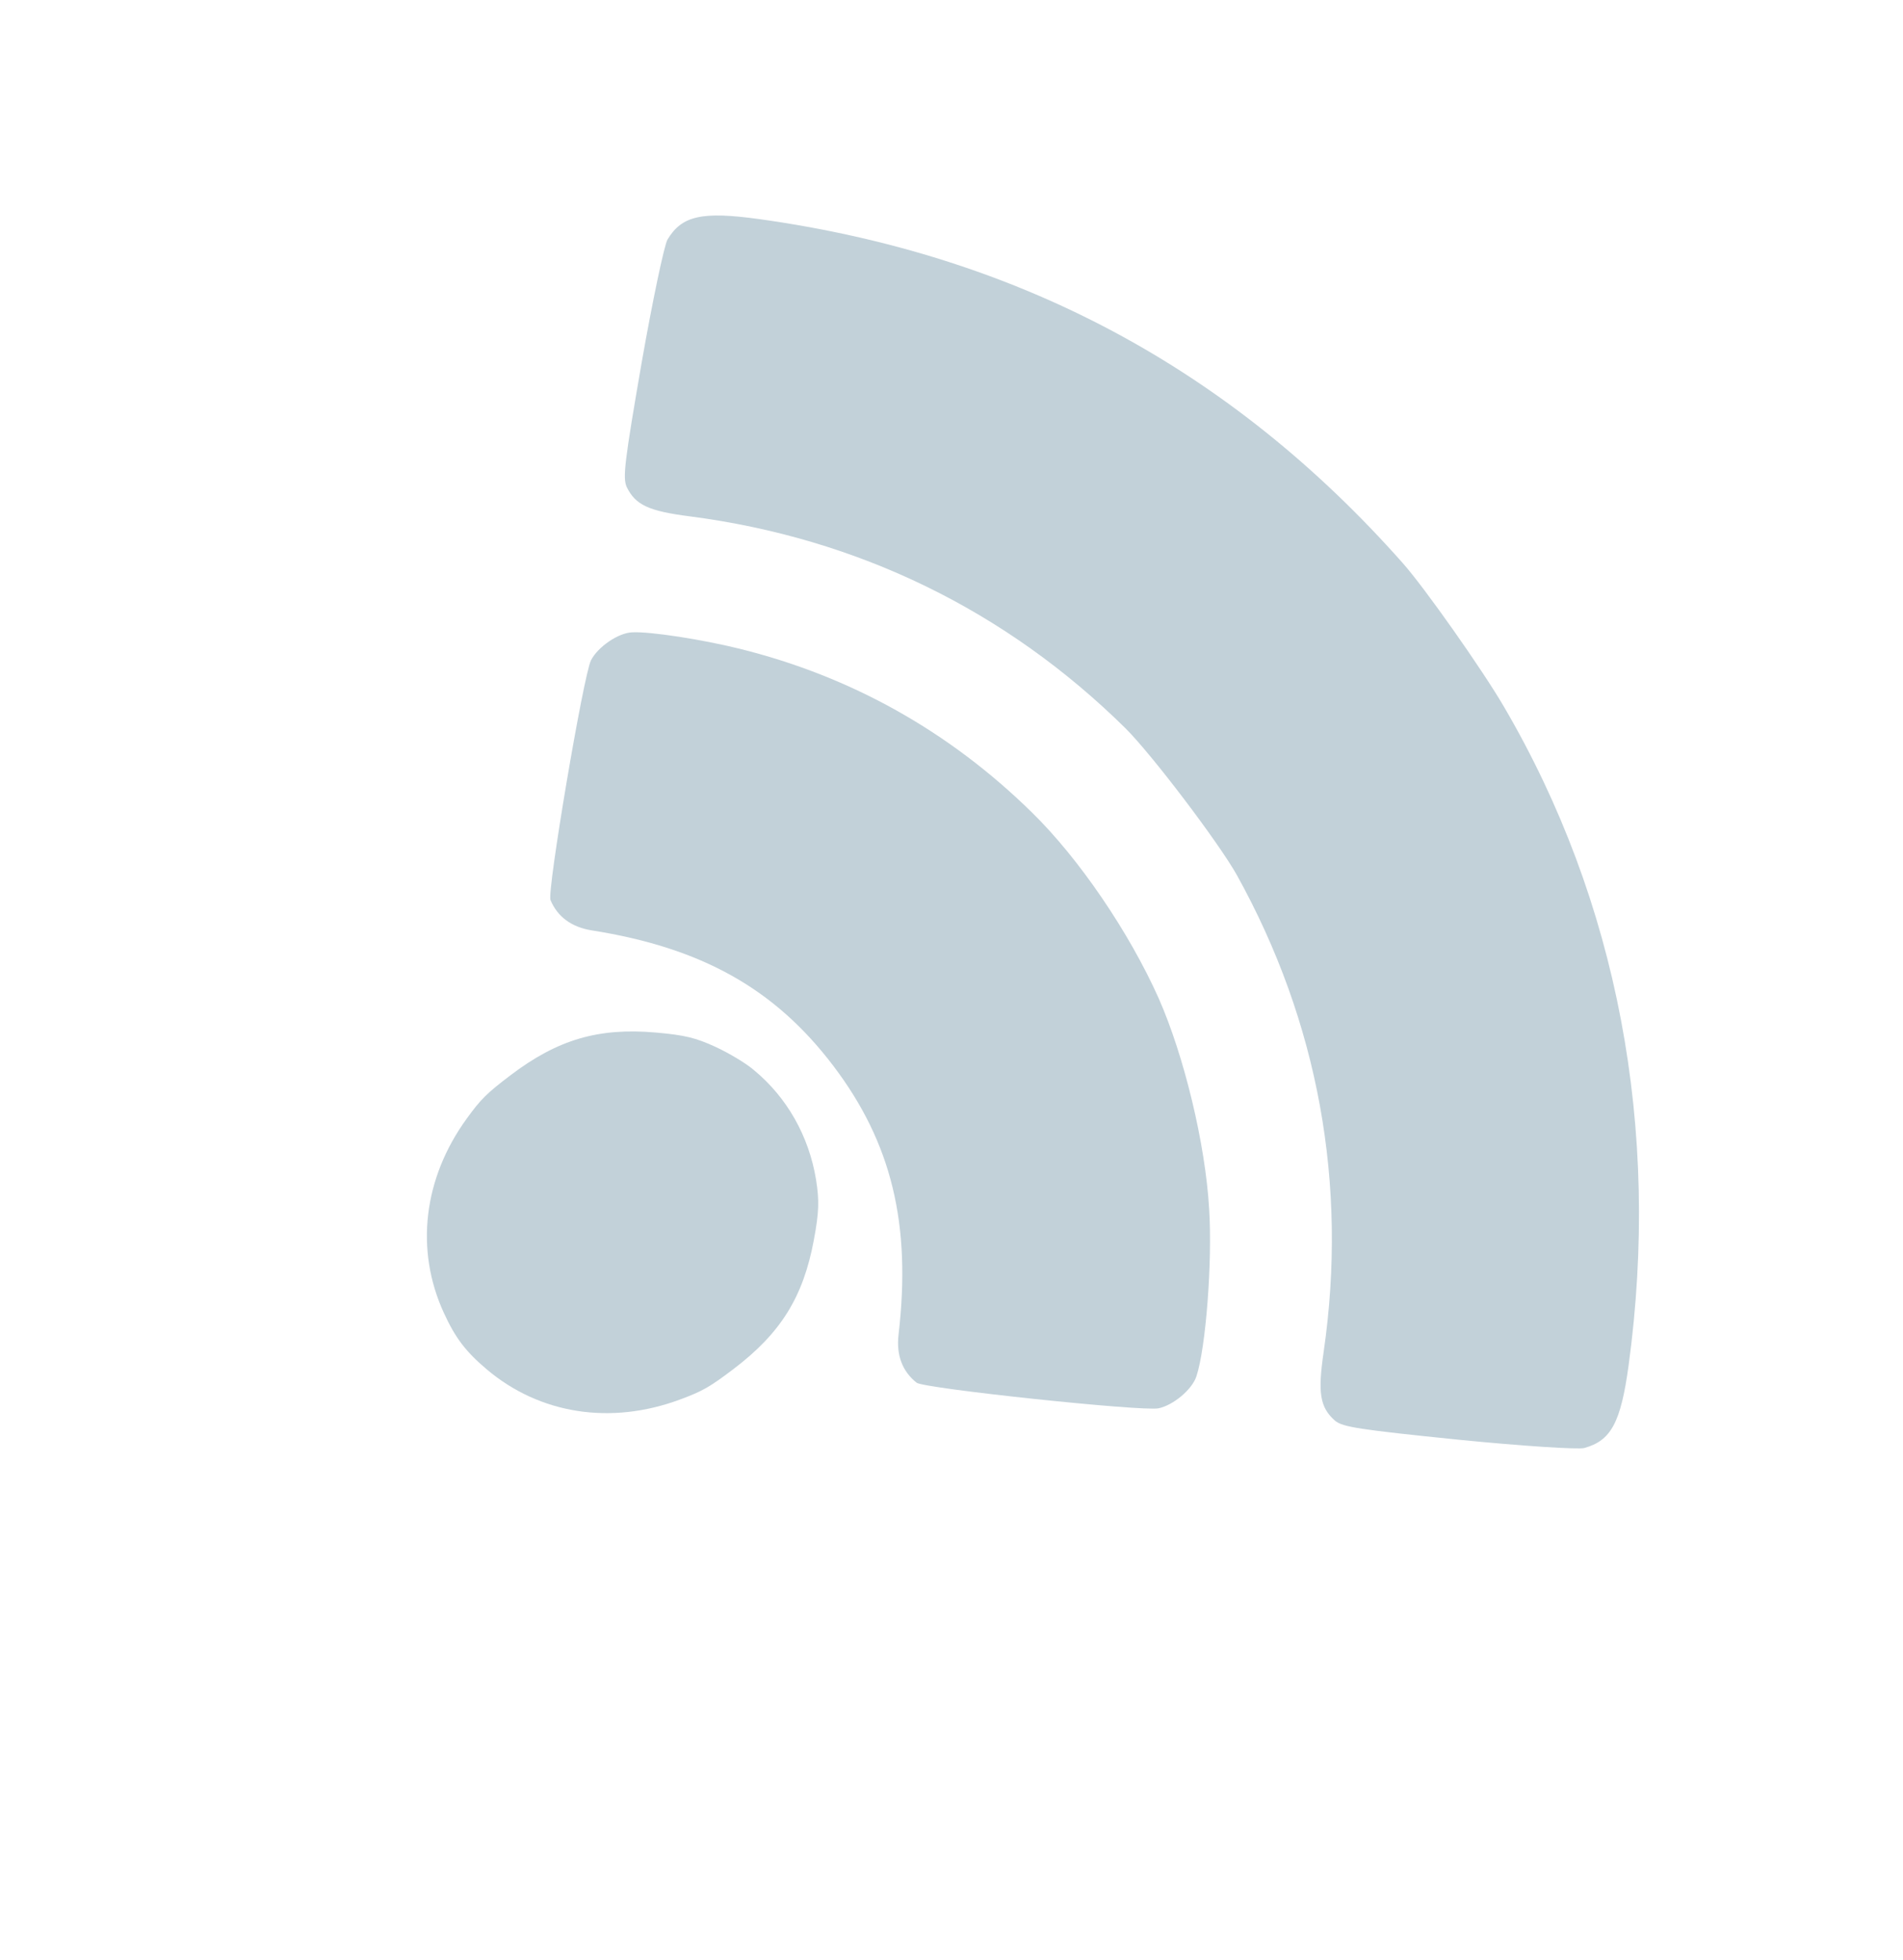 <svg width="302" height="311" viewBox="0 0 302 311" fill="none" xmlns="http://www.w3.org/2000/svg">
<path d="M222.582 89.331C195.232 58.454 161.577 40.49 120.464 34.769C111.399 33.517 108.2 34.223 105.929 38.022C105.422 38.881 103.568 47.645 101.824 57.572C99.115 73.273 98.799 75.828 99.455 77.287C100.85 80.145 102.937 81.114 109.498 81.952C136.146 85.414 159.662 96.888 178.6 115.572C182.768 119.708 193.453 133.795 196.313 138.924C209.201 162.197 213.912 187.935 210.063 214.53C209.101 221.074 209.471 223.345 211.847 225.458C213.076 226.484 215.621 226.868 231.472 228.491C241.502 229.487 250.44 230.065 251.405 229.808C255.675 228.645 257.218 225.754 258.455 216.687C263.567 179.107 256.723 143.001 238.661 112.142C235.258 106.297 225.994 93.15 222.582 89.331Z" fill="#C2D1D9"/>
<path d="M163.745 128.921C150.648 116.07 135.081 107.349 117.394 102.965C111.442 101.486 103.194 100.207 100.342 100.353C98.14 100.421 94.878 102.658 93.79 104.789C92.583 107.188 86.799 141.421 87.358 142.836C88.471 145.493 90.684 147.137 93.911 147.656C111.326 150.407 122.948 156.9 132.233 169.14C141.519 181.381 144.638 194.324 142.593 211.835C142.223 215.083 143.21 217.657 145.468 219.445C146.681 220.365 181.205 224.022 183.841 223.507C186.186 223.033 189.22 220.495 189.879 218.392C191.358 213.889 192.422 200.265 191.886 191.831C191.277 181.434 187.901 167.559 183.884 158.443C179.169 147.897 171.199 136.201 163.745 128.921Z" fill="#C2D1D9"/>
<path d="M119.623 169.811C118.399 168.751 115.665 167.123 113.54 166.139C110.411 164.701 108.647 164.272 104.147 163.874C95.02 163.064 88.534 164.946 81.036 170.633C77.231 173.52 76.309 174.439 74.082 177.51C67.187 186.993 65.843 198.342 70.429 208.341C72.248 212.319 73.897 214.493 77.238 217.317C85.63 224.429 96.921 226.194 107.913 222.11C111.47 220.792 112.604 220.153 116.409 217.266C123.907 211.58 127.467 205.841 129.148 196.833C129.977 192.393 130.039 190.578 129.498 187.177C128.362 180.305 124.895 174.153 119.623 169.811Z" fill="#C2D1D9"/>
</svg>

